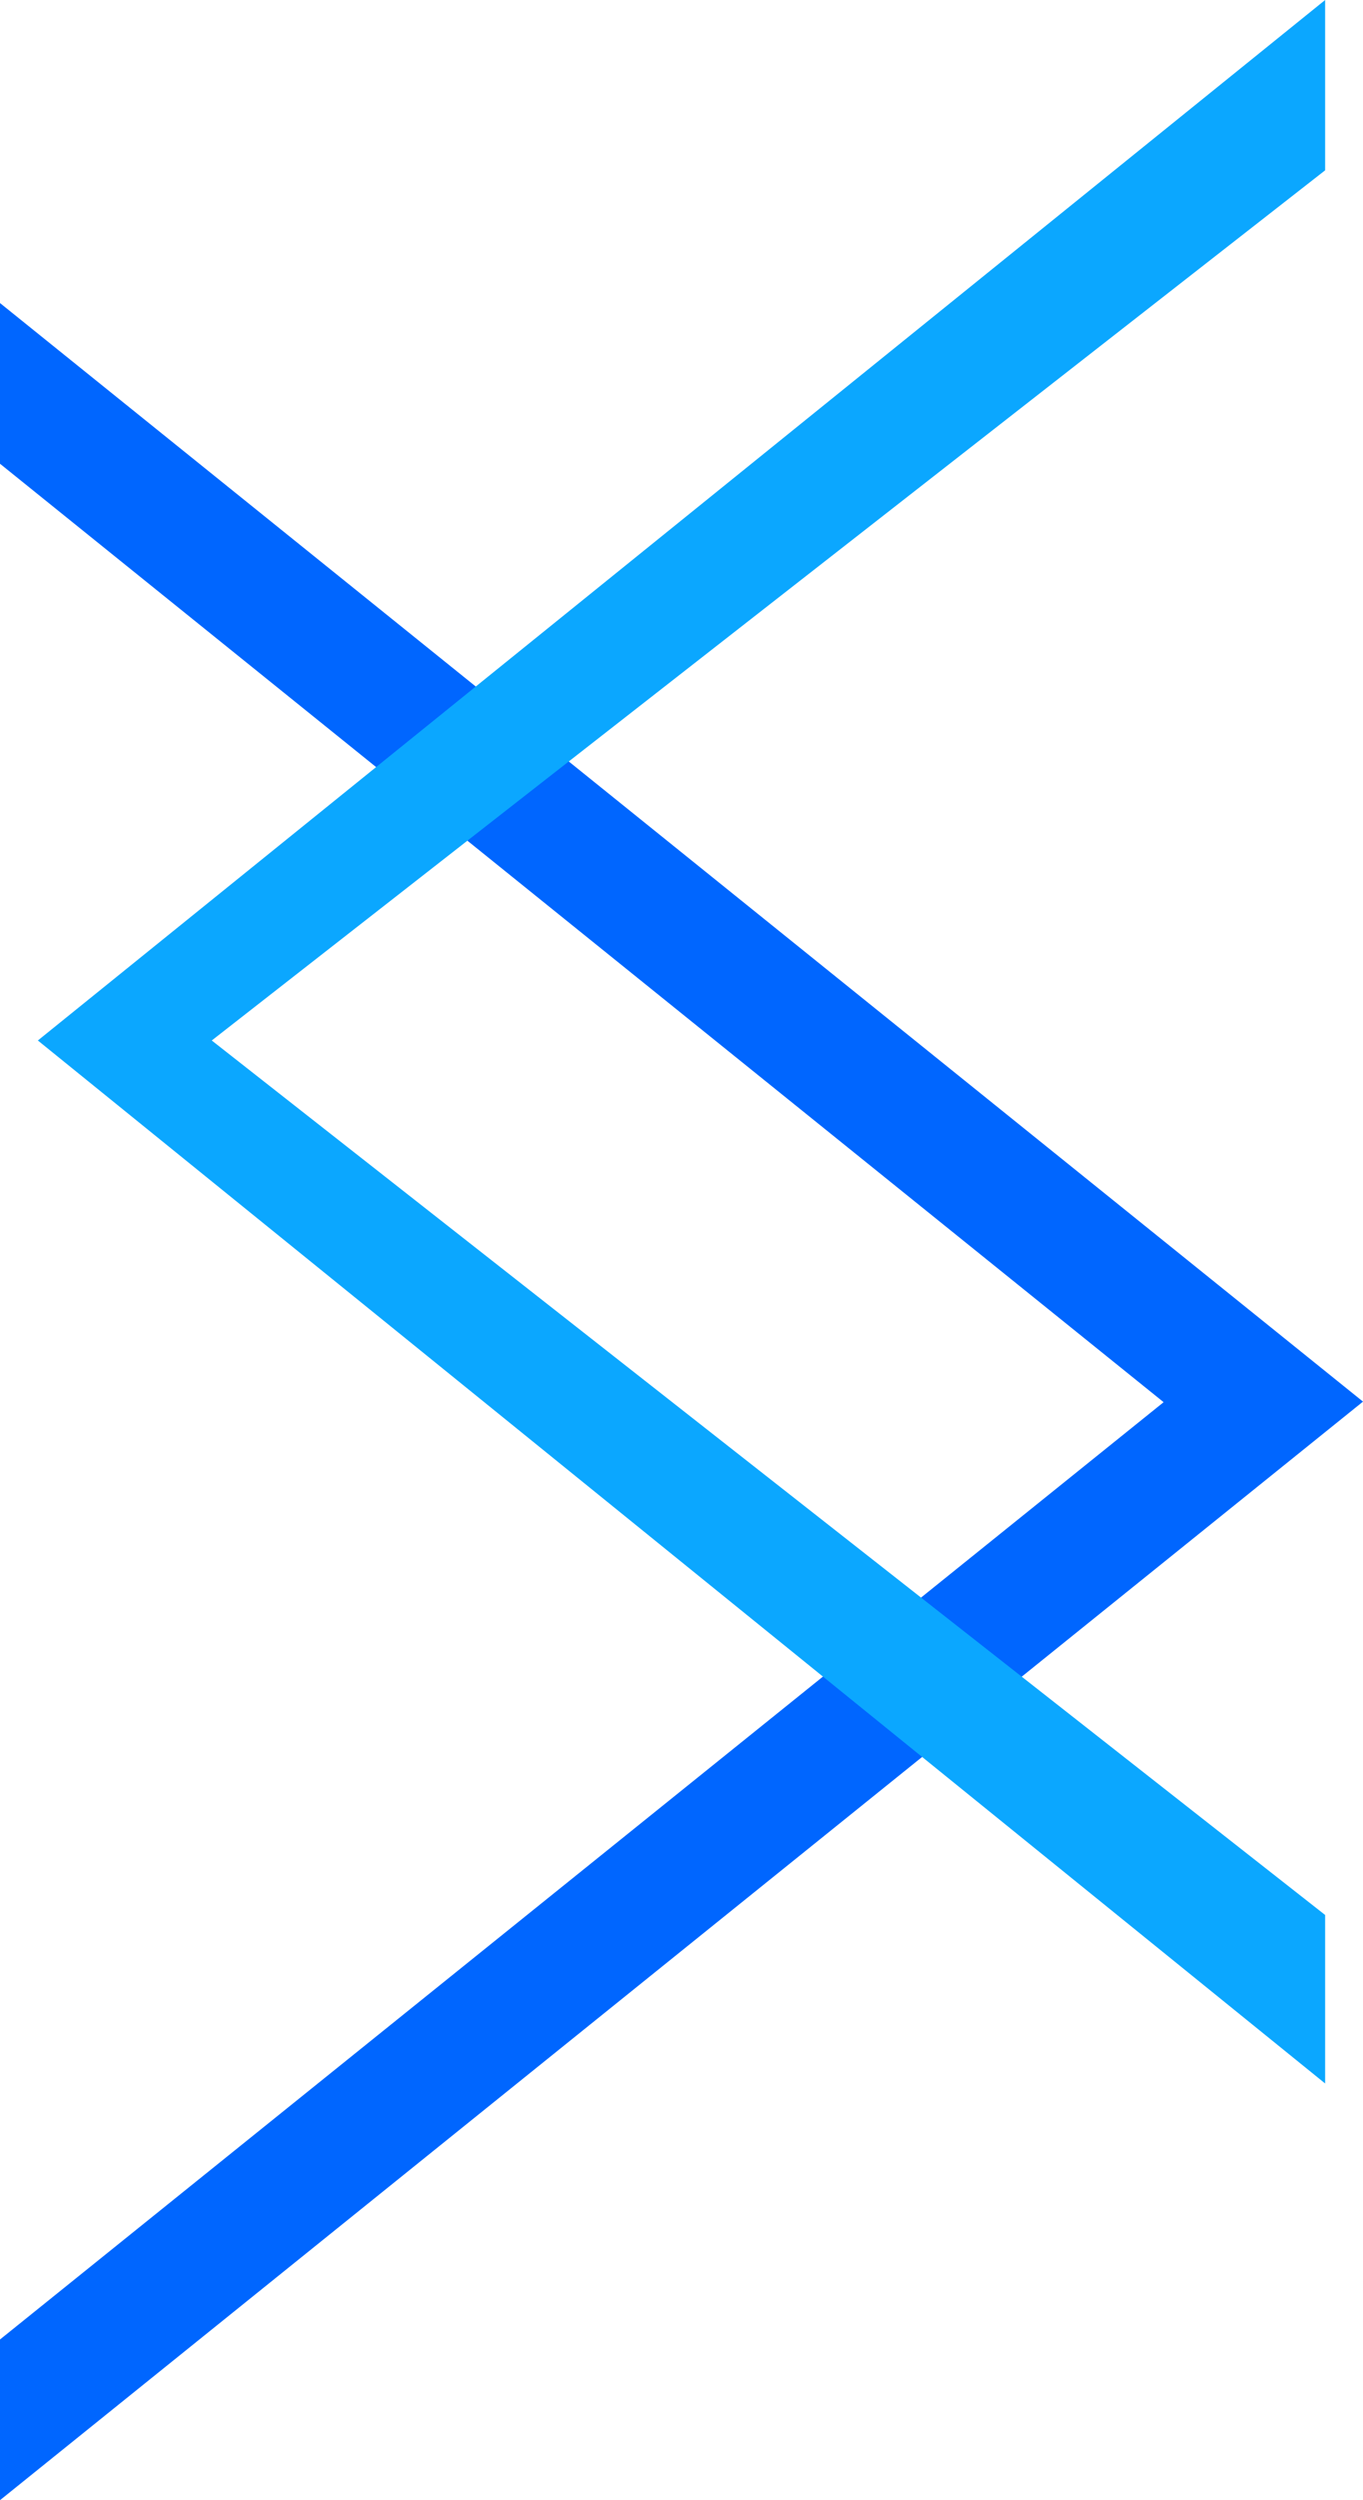 <svg width="36" height="66" viewBox="0 0 36 66" fill="none" xmlns="http://www.w3.org/2000/svg">
<path d="M36 37L4.94724e-06 66L5.13267e-06 61.758L30.734 37.015L4.20669e-06 12.242L7.4825e-06 8L36 37Z" fill="#0066FF"/>
<path d="M1 27.467L35 -2.9519e-06L35 4.496L5.593 27.467L35 50.552L35 55L1 27.467Z" fill="#0BA7FF"/>
</svg>
